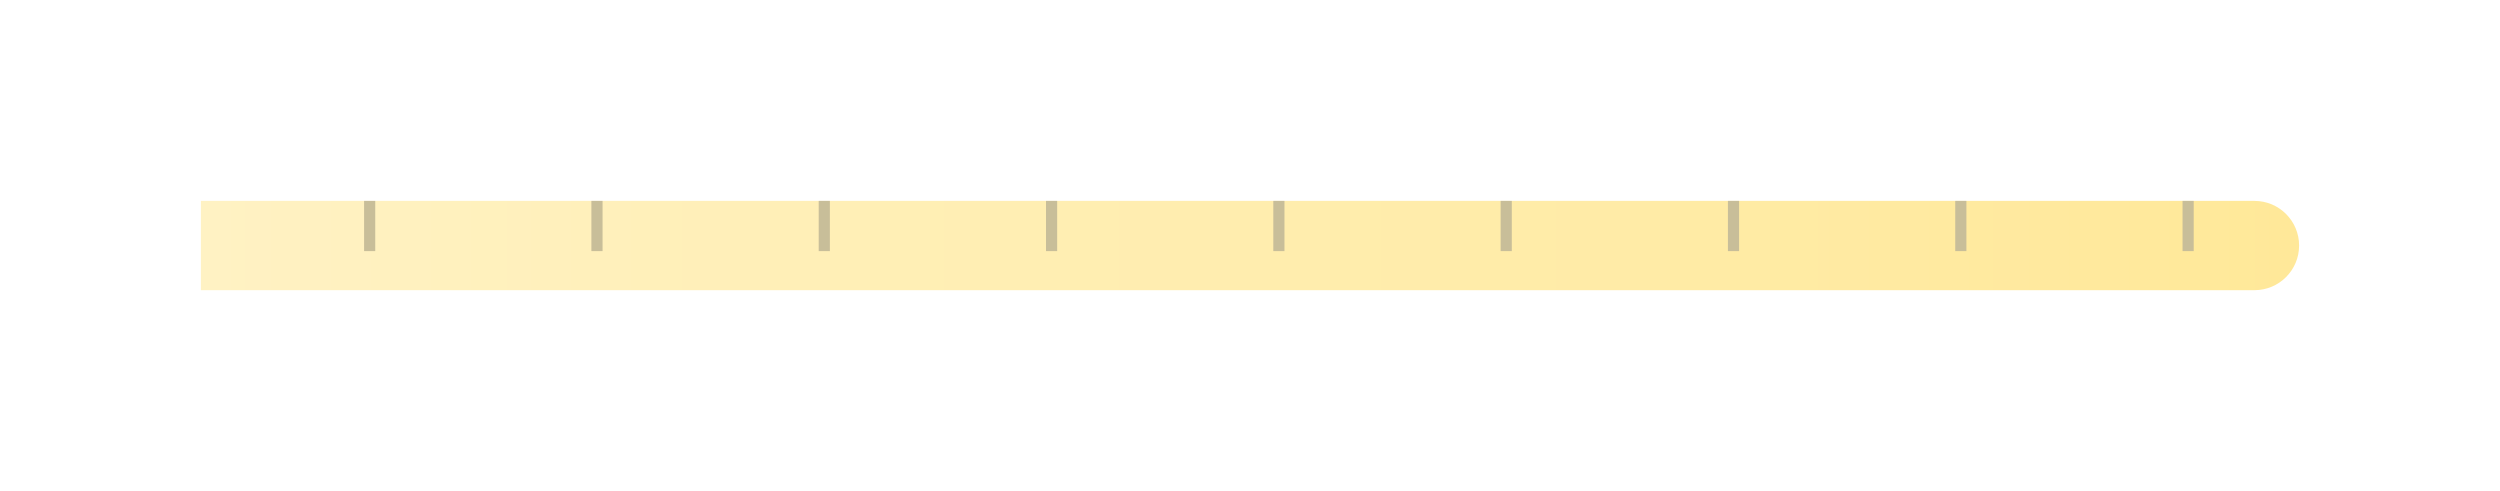 <svg width="224" height="44" viewBox="0 0 224 44" fill="none" xmlns="http://www.w3.org/2000/svg">
<g opacity="0.4">
<g filter="url(#filter0_d_117_4172)">
<path d="M202 18C204.209 18 206 19.791 206 22V22C206 24.209 204.209 26 202 26L18 26L18 18L202 18Z" fill="url(#paint0_linear_117_4172)"/>
</g>
<line x1="33.122" y1="18" x2="33.122" y2="22.5" stroke="#765C00"/>
<line x1="53.489" y1="18" x2="53.489" y2="22.5" stroke="#765C00"/>
<line x1="73.856" y1="18" x2="73.856" y2="22.5" stroke="#765C00"/>
<line x1="94.222" y1="18" x2="94.222" y2="22.5" stroke="#765C00"/>
<line x1="114.589" y1="18" x2="114.589" y2="22.5" stroke="#765C00"/>
<line x1="134.956" y1="18" x2="134.956" y2="22.5" stroke="#765C00"/>
<line x1="155.322" y1="18" x2="155.322" y2="22.5" stroke="#765C00"/>
<line x1="175.689" y1="18" x2="175.689" y2="22.5" stroke="#765C00"/>
<line x1="196.056" y1="18" x2="196.056" y2="22.5" stroke="#765C00"/>
</g>
<defs>
<filter id="filter0_d_117_4172" x="0" y="-1.52588e-05" width="224" height="44" filterUnits="userSpaceOnUse" color-interpolation-filters="sRGB">
<feFlood flood-opacity="0" result="BackgroundImageFix"/>
<feColorMatrix in="SourceAlpha" type="matrix" values="0 0 0 0 0 0 0 0 0 0 0 0 0 0 0 0 0 0 127 0" result="hardAlpha"/>
<feOffset/>
<feGaussianBlur stdDeviation="9"/>
<feComposite in2="hardAlpha" operator="out"/>
<feColorMatrix type="matrix" values="0 0 0 0 0 0 0 0 0 0 0 0 0 0 0 0 0 0 0.25 0"/>
<feBlend mode="normal" in2="BackgroundImageFix" result="effect1_dropShadow_117_4172"/>
<feBlend mode="normal" in="SourceGraphic" in2="effect1_dropShadow_117_4172" result="shape"/>
</filter>
<linearGradient id="paint0_linear_117_4172" x1="206" y1="22" x2="18" y2="22" gradientUnits="userSpaceOnUse">
<stop stop-color="#FFC600"/>
<stop offset="1" stop-color="#FFDE69"/>
</linearGradient>
</defs>
</svg>
